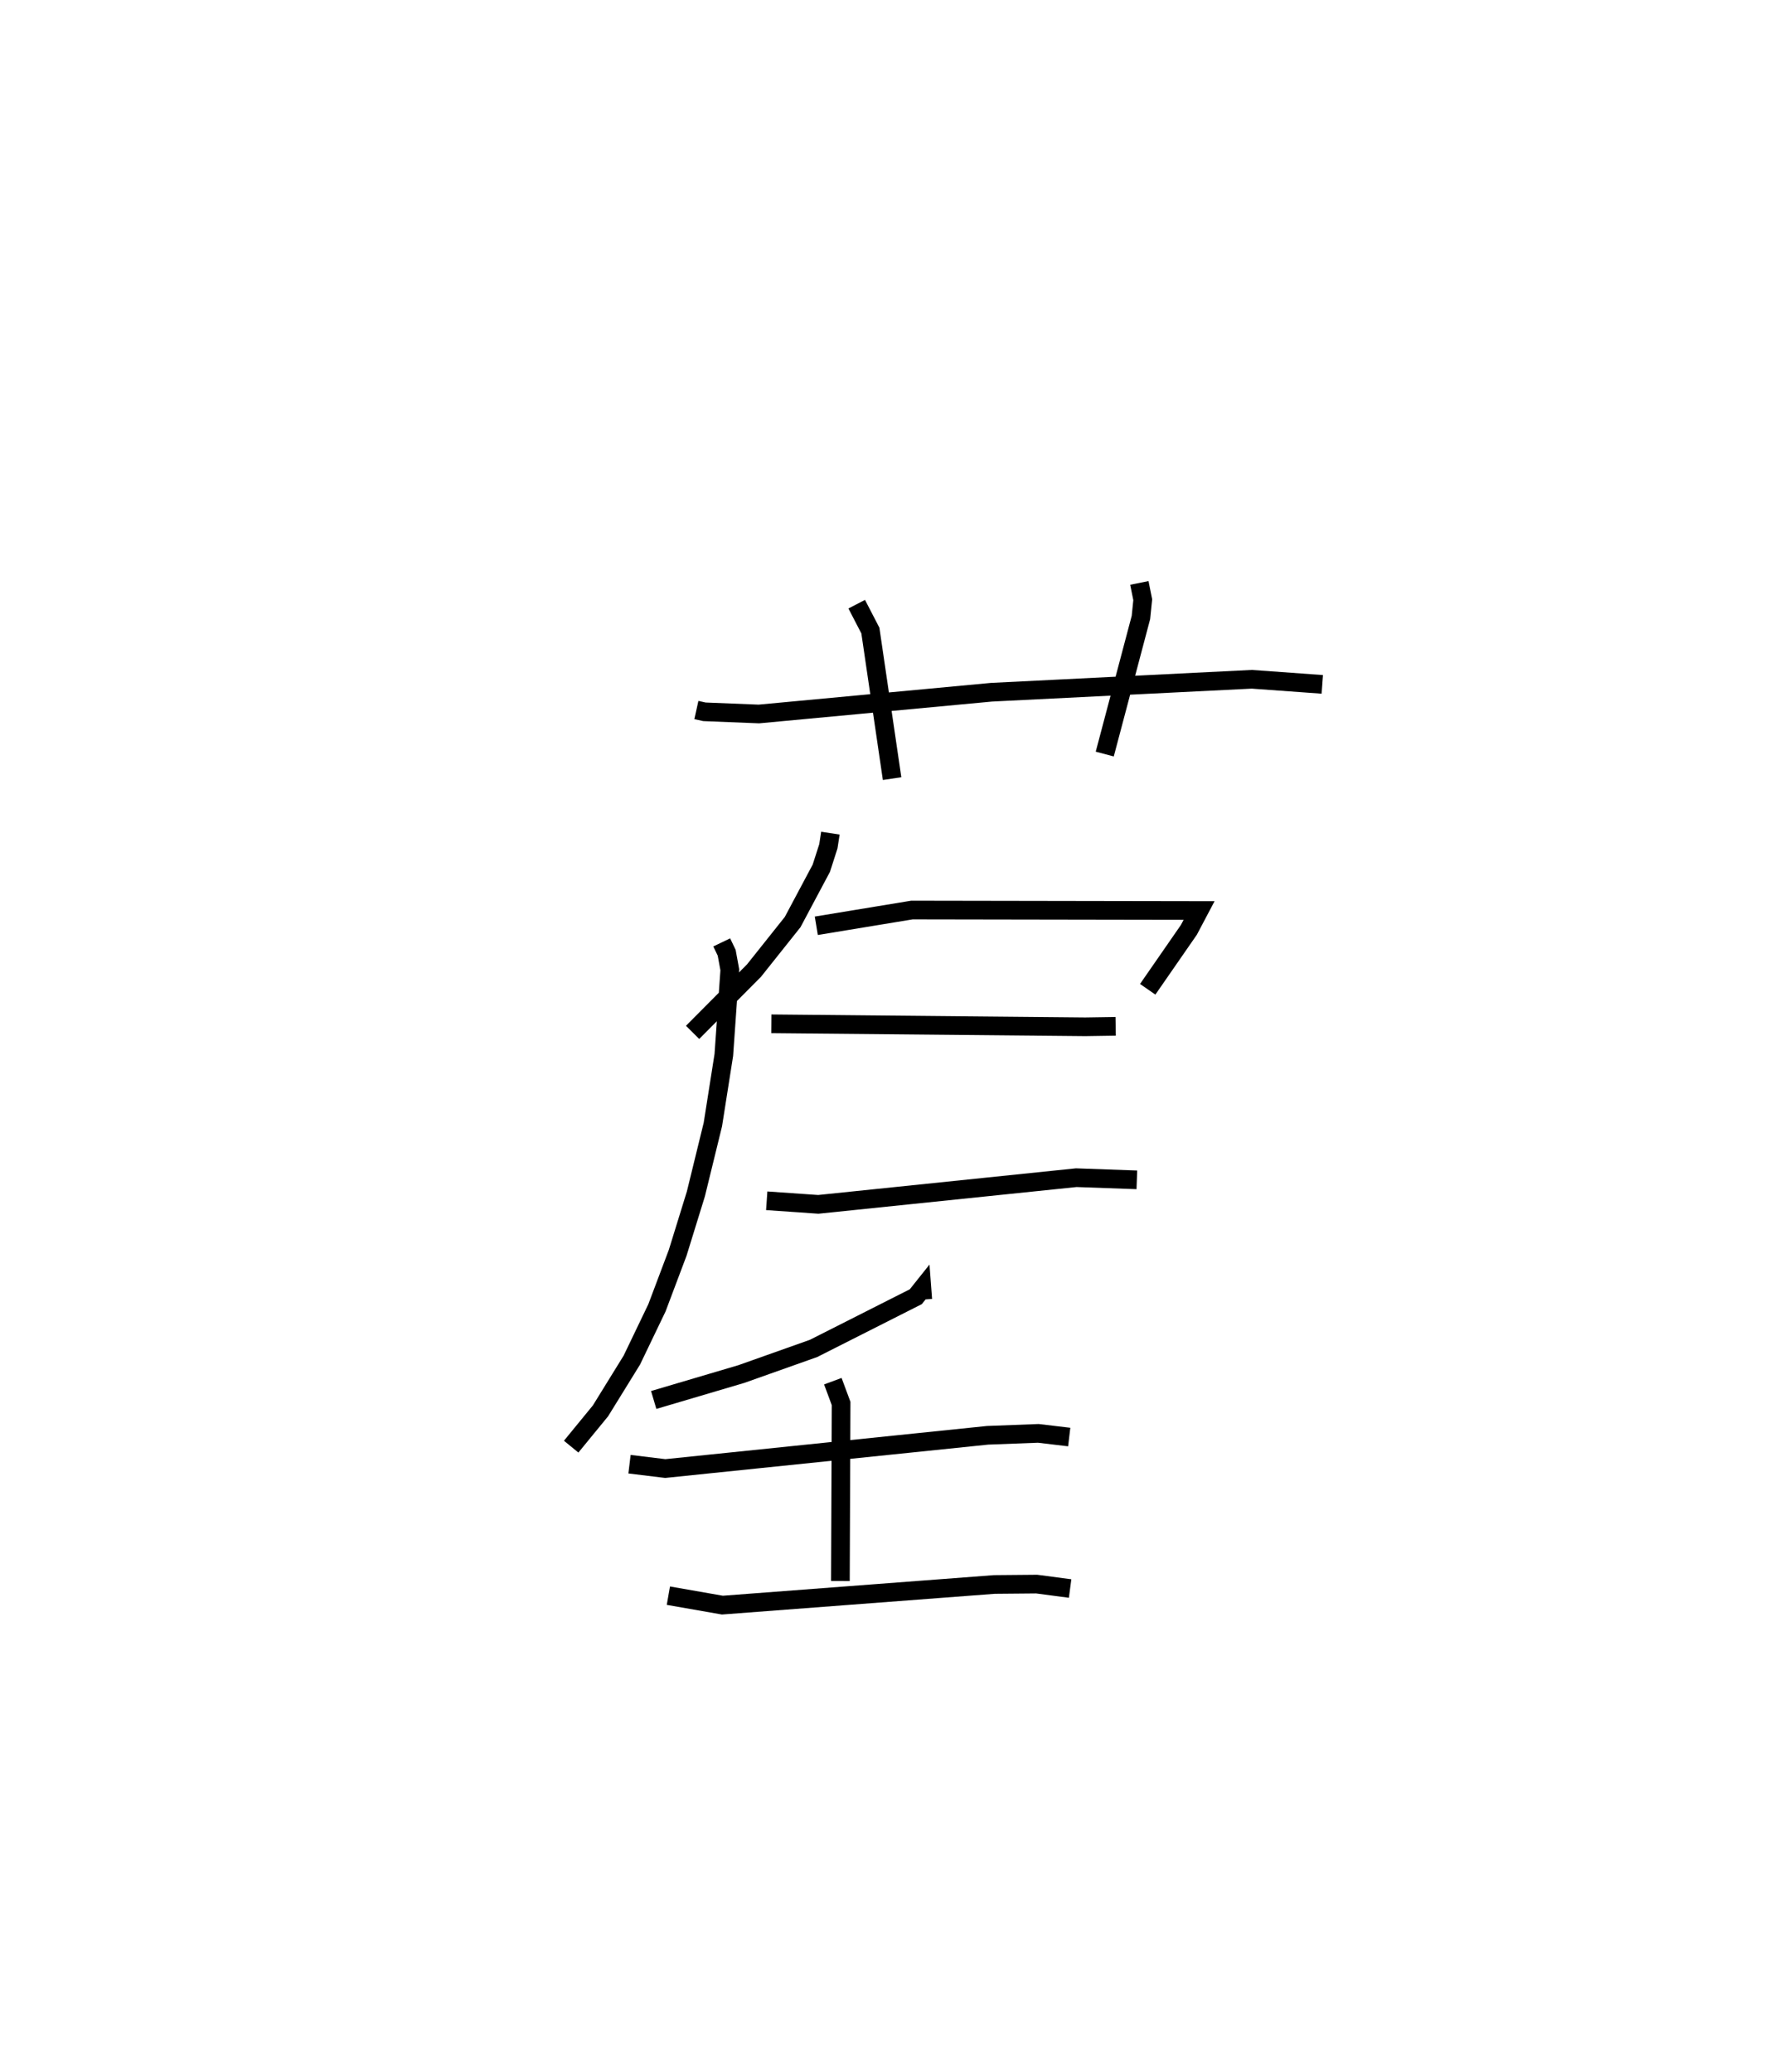 <?xml version="1.0" encoding="utf-8" ?>
<svg baseProfile="full" height="110.971" version="1.1" width="95.836" xmlns="http://www.w3.org/2000/svg" xmlns:ev="http://www.w3.org/2001/xml-events" xmlns:xlink="http://www.w3.org/1999/xlink"><defs /><rect fill="white" height="110.971" width="95.836" x="0" y="0" /><path d="M25,25 m0.0,0.0 m12.305,13.03 l0.431,0.095 2.917,0.117 l12.458,-1.165 13.948,-0.694 l3.776,0.273 m-24.941,-4.295 l0.732,1.413 1.163,7.929 m13.246,-10.48 l0.181,0.899 -0.097,0.951 l-1.938,7.315 m-14.697,4.236 l-0.108,0.702 -0.378,1.177 l-1.537,2.885 -2.066,2.594 l-3.293,3.314 m6.627,-5.71 l5.123,-0.844 15.383,0.026 l-0.547,1.035 -2.206,3.184 m-20.162,1.849 l16.817,0.16 1.628,-0.025 m-21.103,-4.495 l0.266,0.555 0.167,0.912 l-0.32,4.561 -0.587,3.726 l-0.91,3.717 -0.974,3.151 l-1.112,2.951 -1.344,2.798 l-1.68,2.719 -1.571,1.918 m10.476,-13.169 l2.763,0.192 13.817,-1.429 l3.247,0.116 m-11.468,6.415 l-0.043,-0.57 -0.331,0.415 l-5.477,2.769 -3.874,1.374 l-4.689,1.387 m-1.296,3.44 l1.915,0.233 17.268,-1.781 l2.717,-0.103 1.655,0.197 m-12.663,-2.992 l0.443,1.193 -0.038,9.508 m-9.215,0.787 l2.894,0.506 14.569,-1.106 l2.265,-0.02 1.793,0.237 " fill="none" stroke="black" stroke-width="1" /></svg>